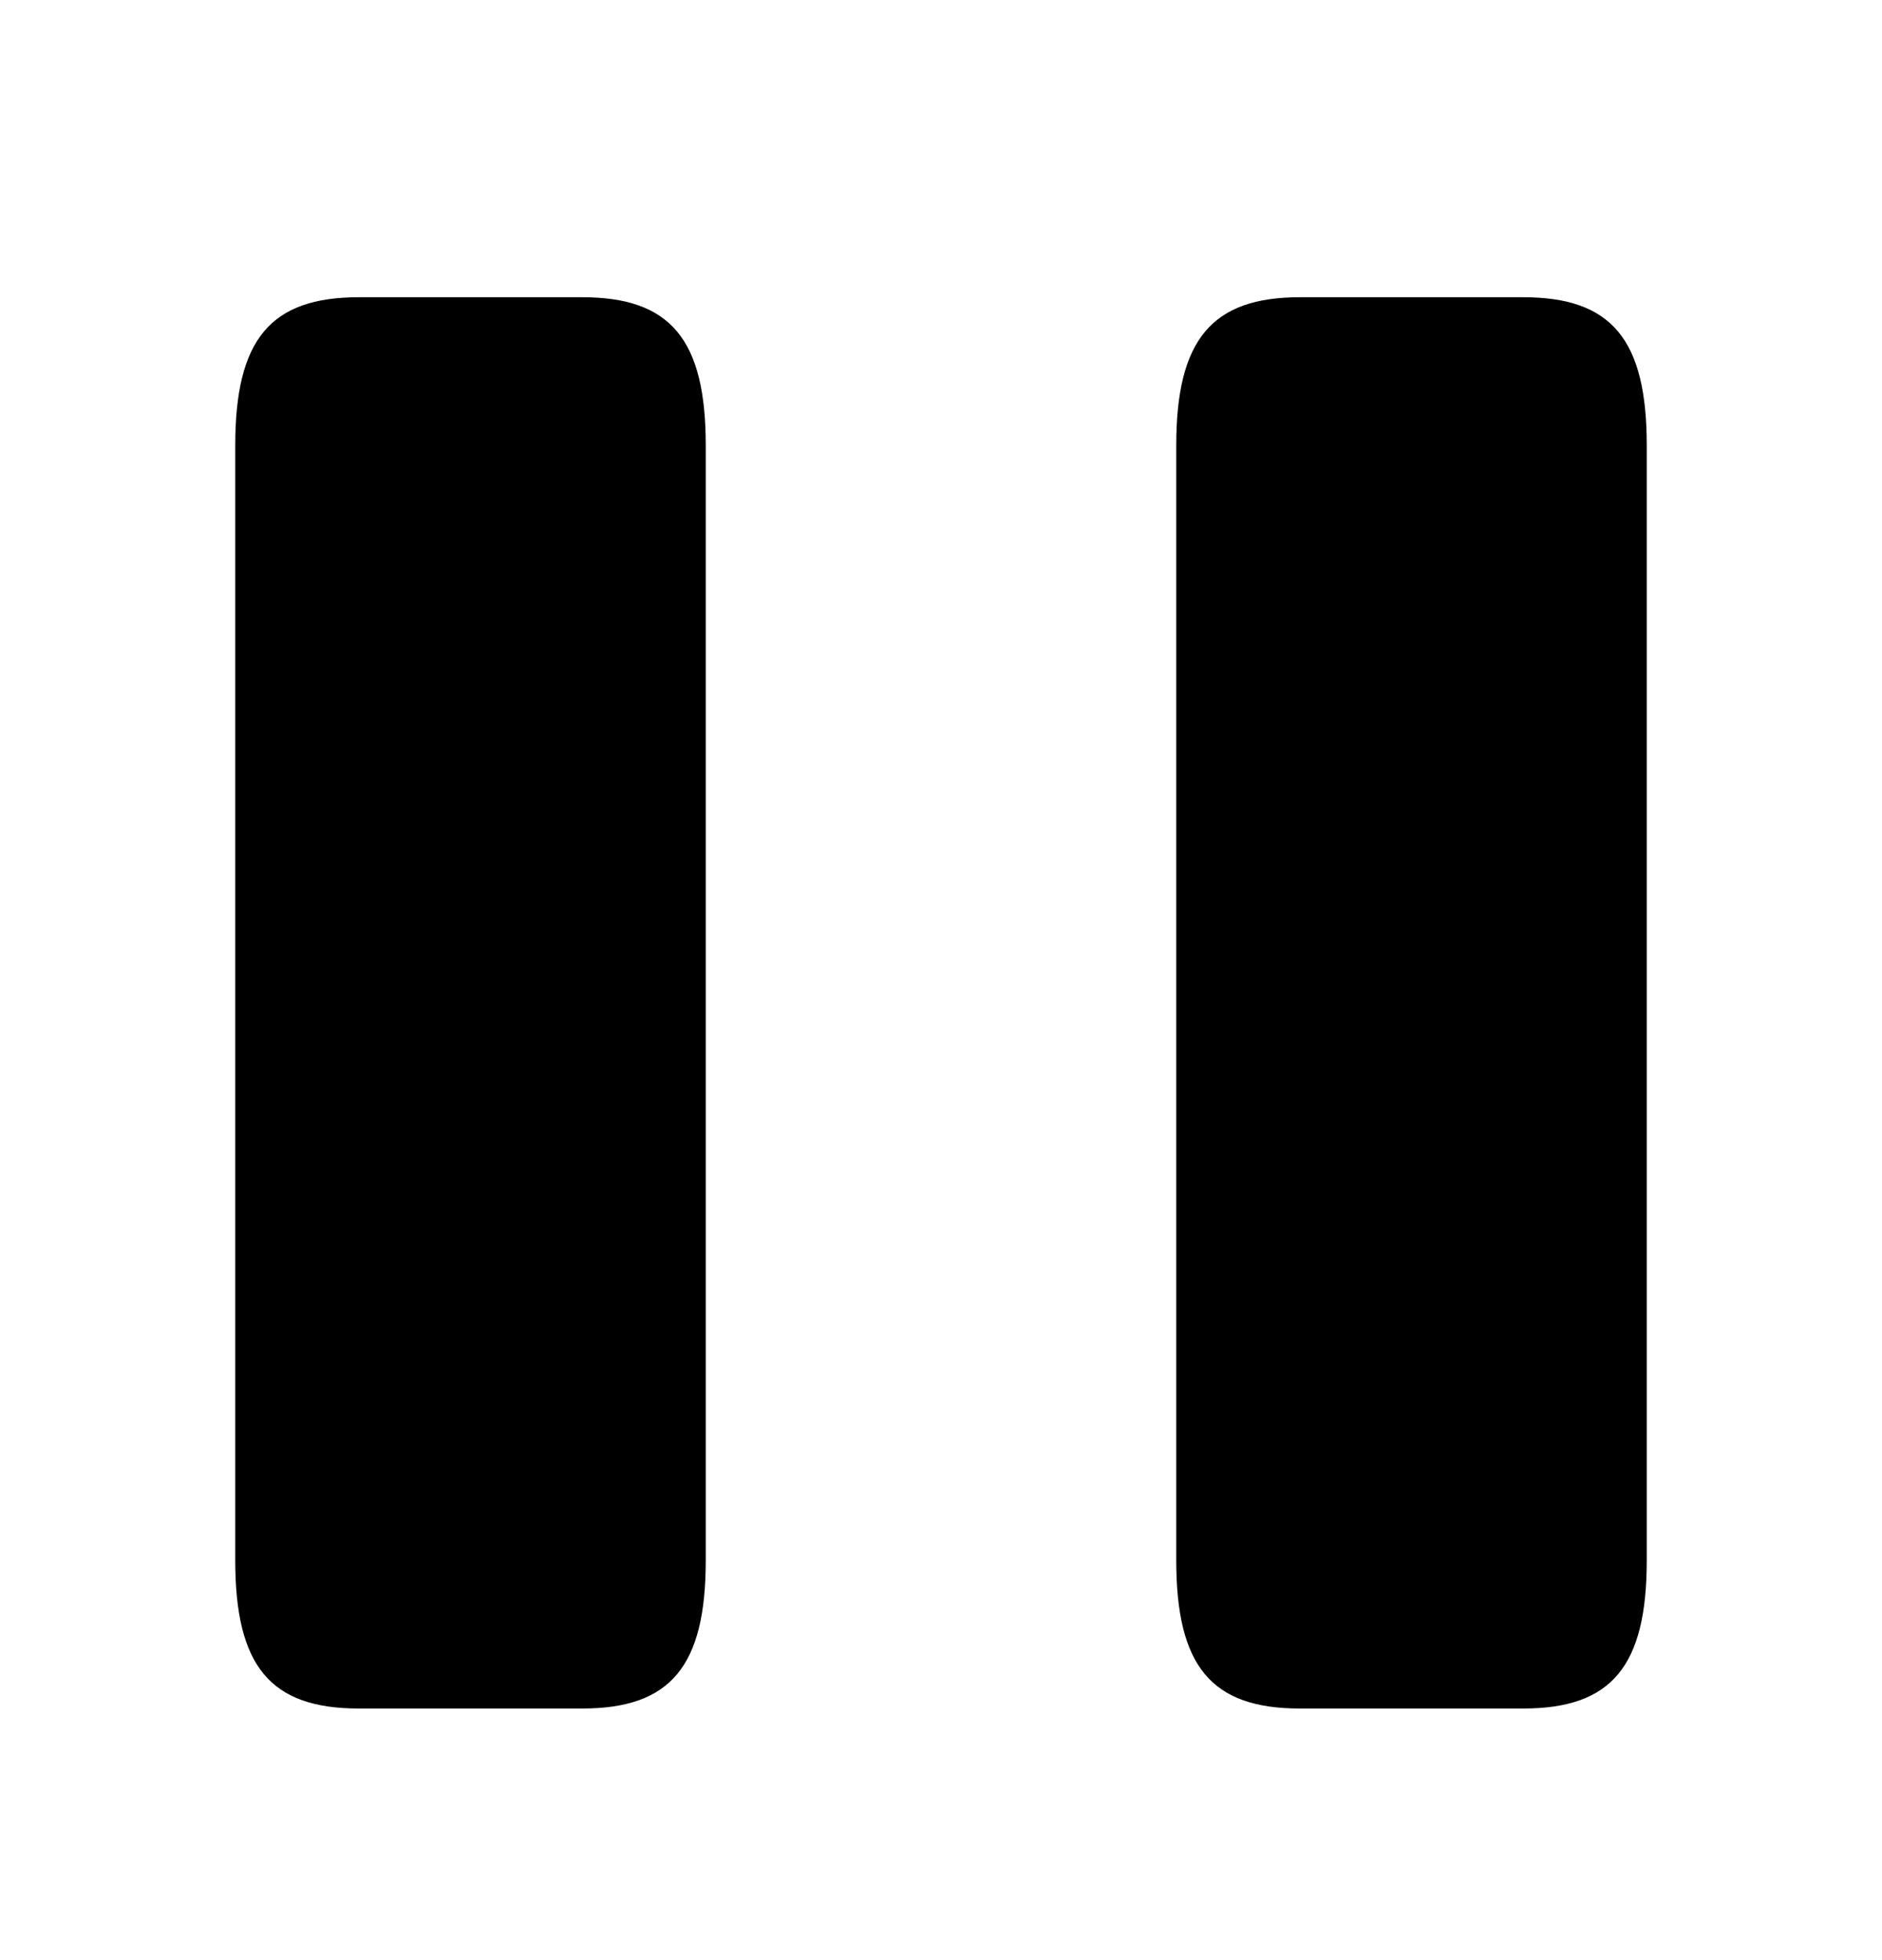 <svg width="24" height="25" viewBox="0 0 24 25" fill="none" xmlns="http://www.w3.org/2000/svg">
<path d="M9 19.901V5.681C9 4.331 8.553 3.791 7.424 3.791H4.576C3.447 3.791 3 4.331 3 5.681V19.901C3 21.251 3.447 21.791 4.576 21.791H7.424C8.553 21.791 9 21.251 9 19.901Z" fill="black"/>
<path d="M21 19.901V5.681C21 4.331 20.553 3.791 19.424 3.791H16.576C15.455 3.791 15 4.331 15 5.681V19.901C15 21.251 15.447 21.791 16.576 21.791H19.424C20.553 21.791 21 21.251 21 19.901Z" fill="black"/>
</svg>

